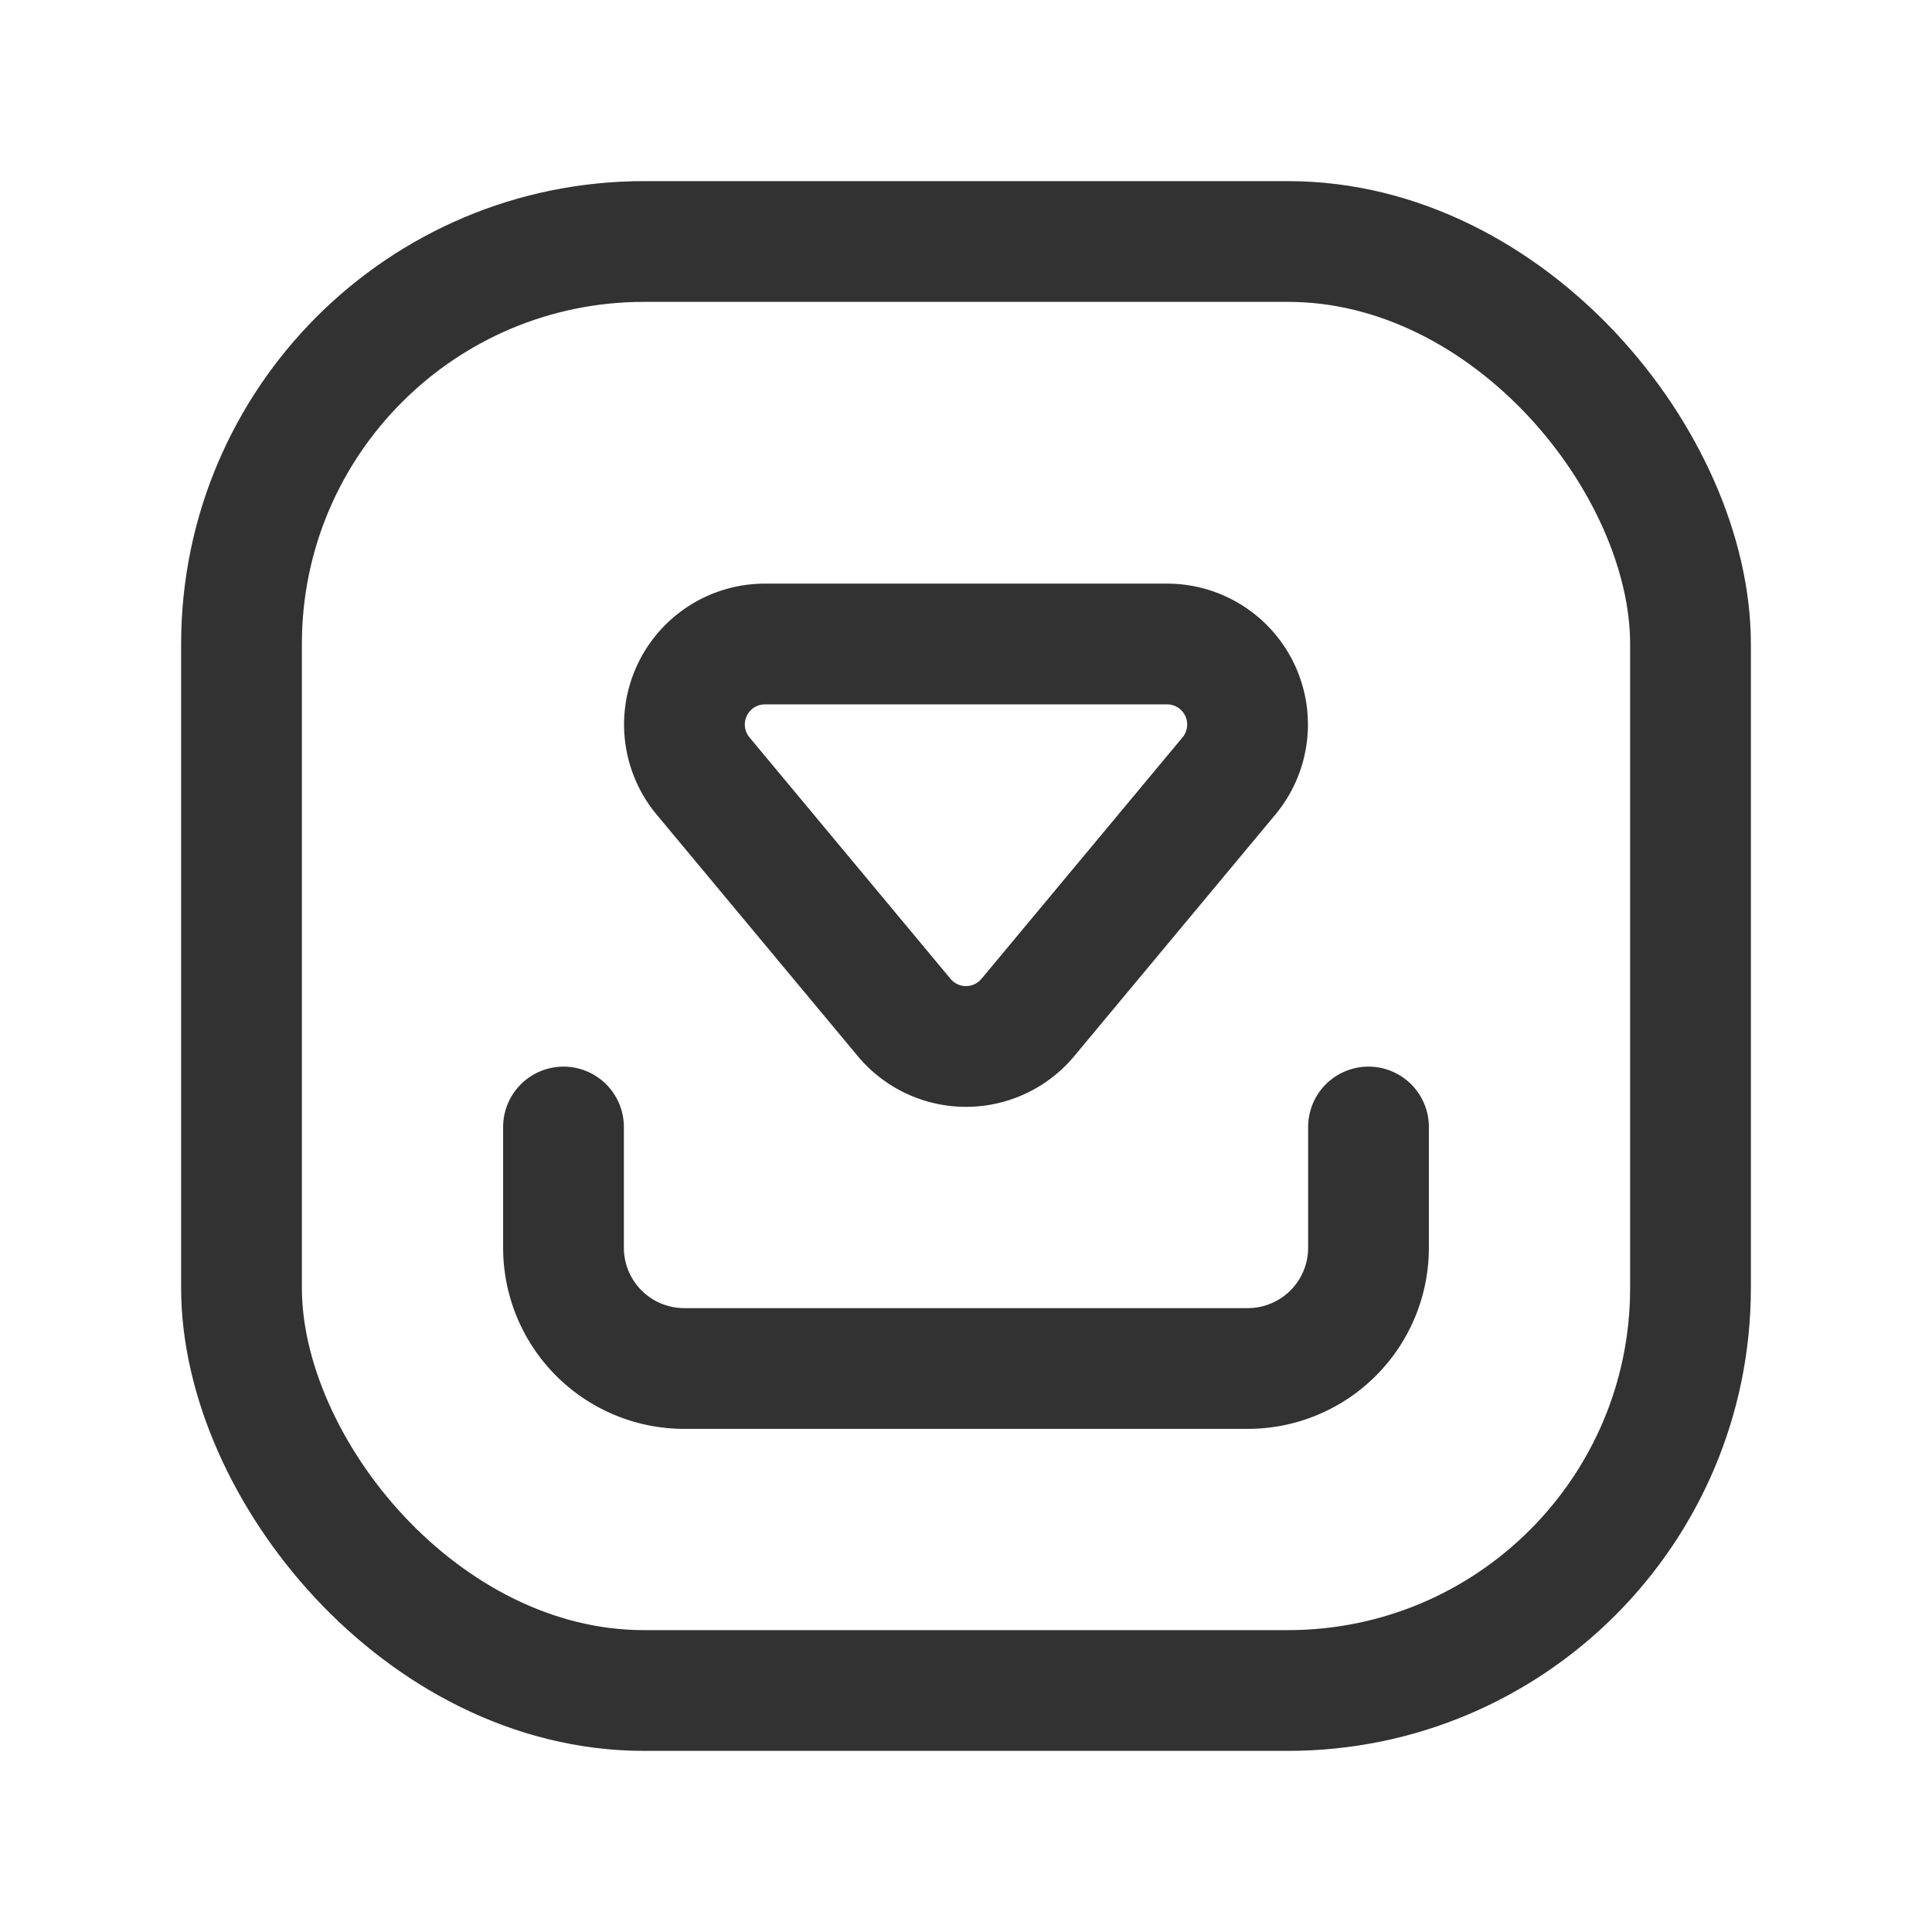 <svg xmlns="http://www.w3.org/2000/svg" viewBox="0 0 24 24"><path d="M7,14v1.5A1.5,1.5,0,0,0,8.5,17h7A1.5,1.5,0,0,0,17,15.5V14" fill="none" stroke="#323232" stroke-linecap="round" stroke-linejoin="round" stroke-width="1.5"/><rect x="3" y="3" width="18" height="18" rx="5" transform="translate(24 24) rotate(180)" stroke-width="1.5" stroke="#323232" stroke-linecap="round" stroke-linejoin="round" fill="none"/><path d="M12.768,12.64l2.498-3A1,1,0,0,0,14.498,8H9.502a1,1,0,0,0-.768,1.64l2.498,3A1,1,0,0,0,12.768,12.64Z" fill="none" stroke="#323232" stroke-linecap="round" stroke-linejoin="round" stroke-width="1.5"/></svg>